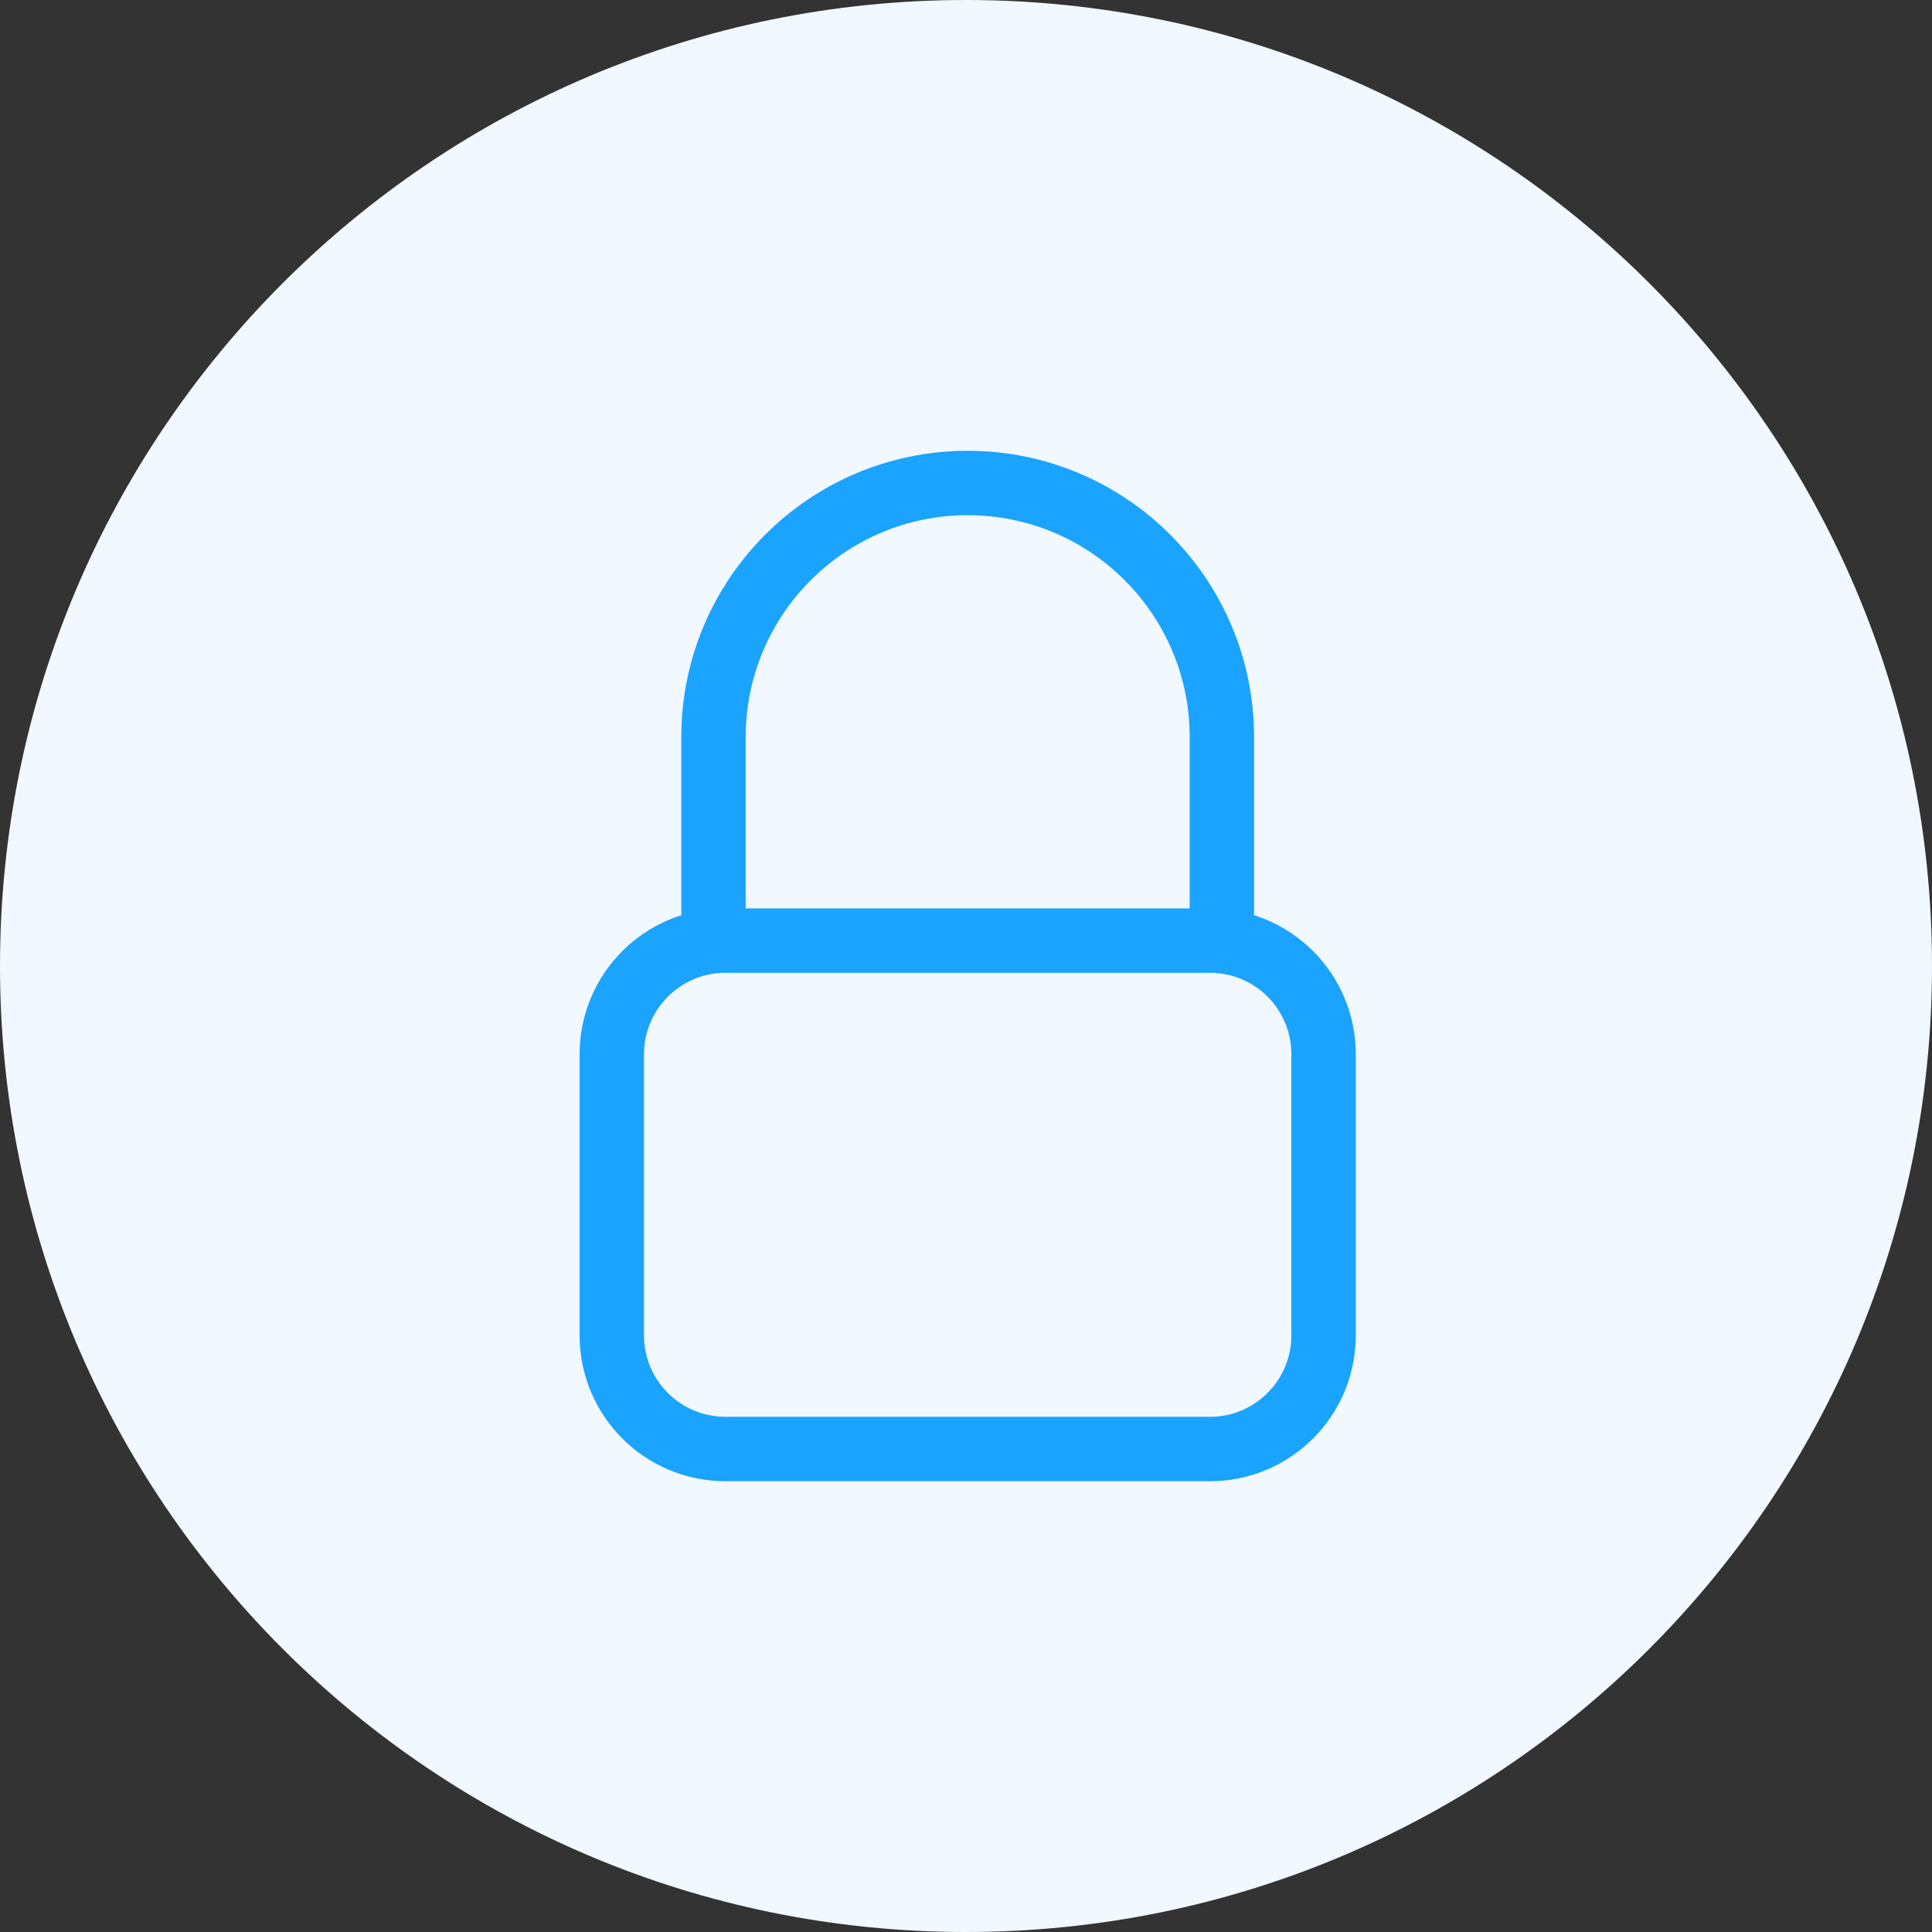 <svg width="60" height="60" viewBox="0 0 60 60" fill="none" xmlns="http://www.w3.org/2000/svg">
<rect x="0" y="0" width="60" height="60" fill="#333333" stroke="none"/>
<g id="Group 1000003920">
<path id="Vector" d="M30 60C46.569 60 60 46.569 60 30C60 13.431 46.569 0 30 0C13.431 0 0 13.431 0 30C0 46.569 13.431 60 30 60Z" fill="#F1F8FF"/>
<g id="Group 1000003919">
<path id="Vector_2" d="M37.576 29.211H22.529C20.58 29.211 19 30.791 19 32.74V41.471C19 43.42 20.58 45 22.529 45H37.576C39.525 45 41.105 43.42 41.105 41.471V32.74C41.105 30.791 39.525 29.211 37.576 29.211Z" stroke="#1AA3FF" stroke-width="2" stroke-linecap="round" stroke-linejoin="round"/>
<path id="Vector_3" d="M22.158 29.21V22.895C22.158 18.535 25.692 15 30.053 15C34.413 15 37.947 18.535 37.947 22.895V29.21" stroke="#1AA3FF" stroke-width="2" stroke-linecap="round" stroke-linejoin="round"/>
</g>
</g>
</svg>
